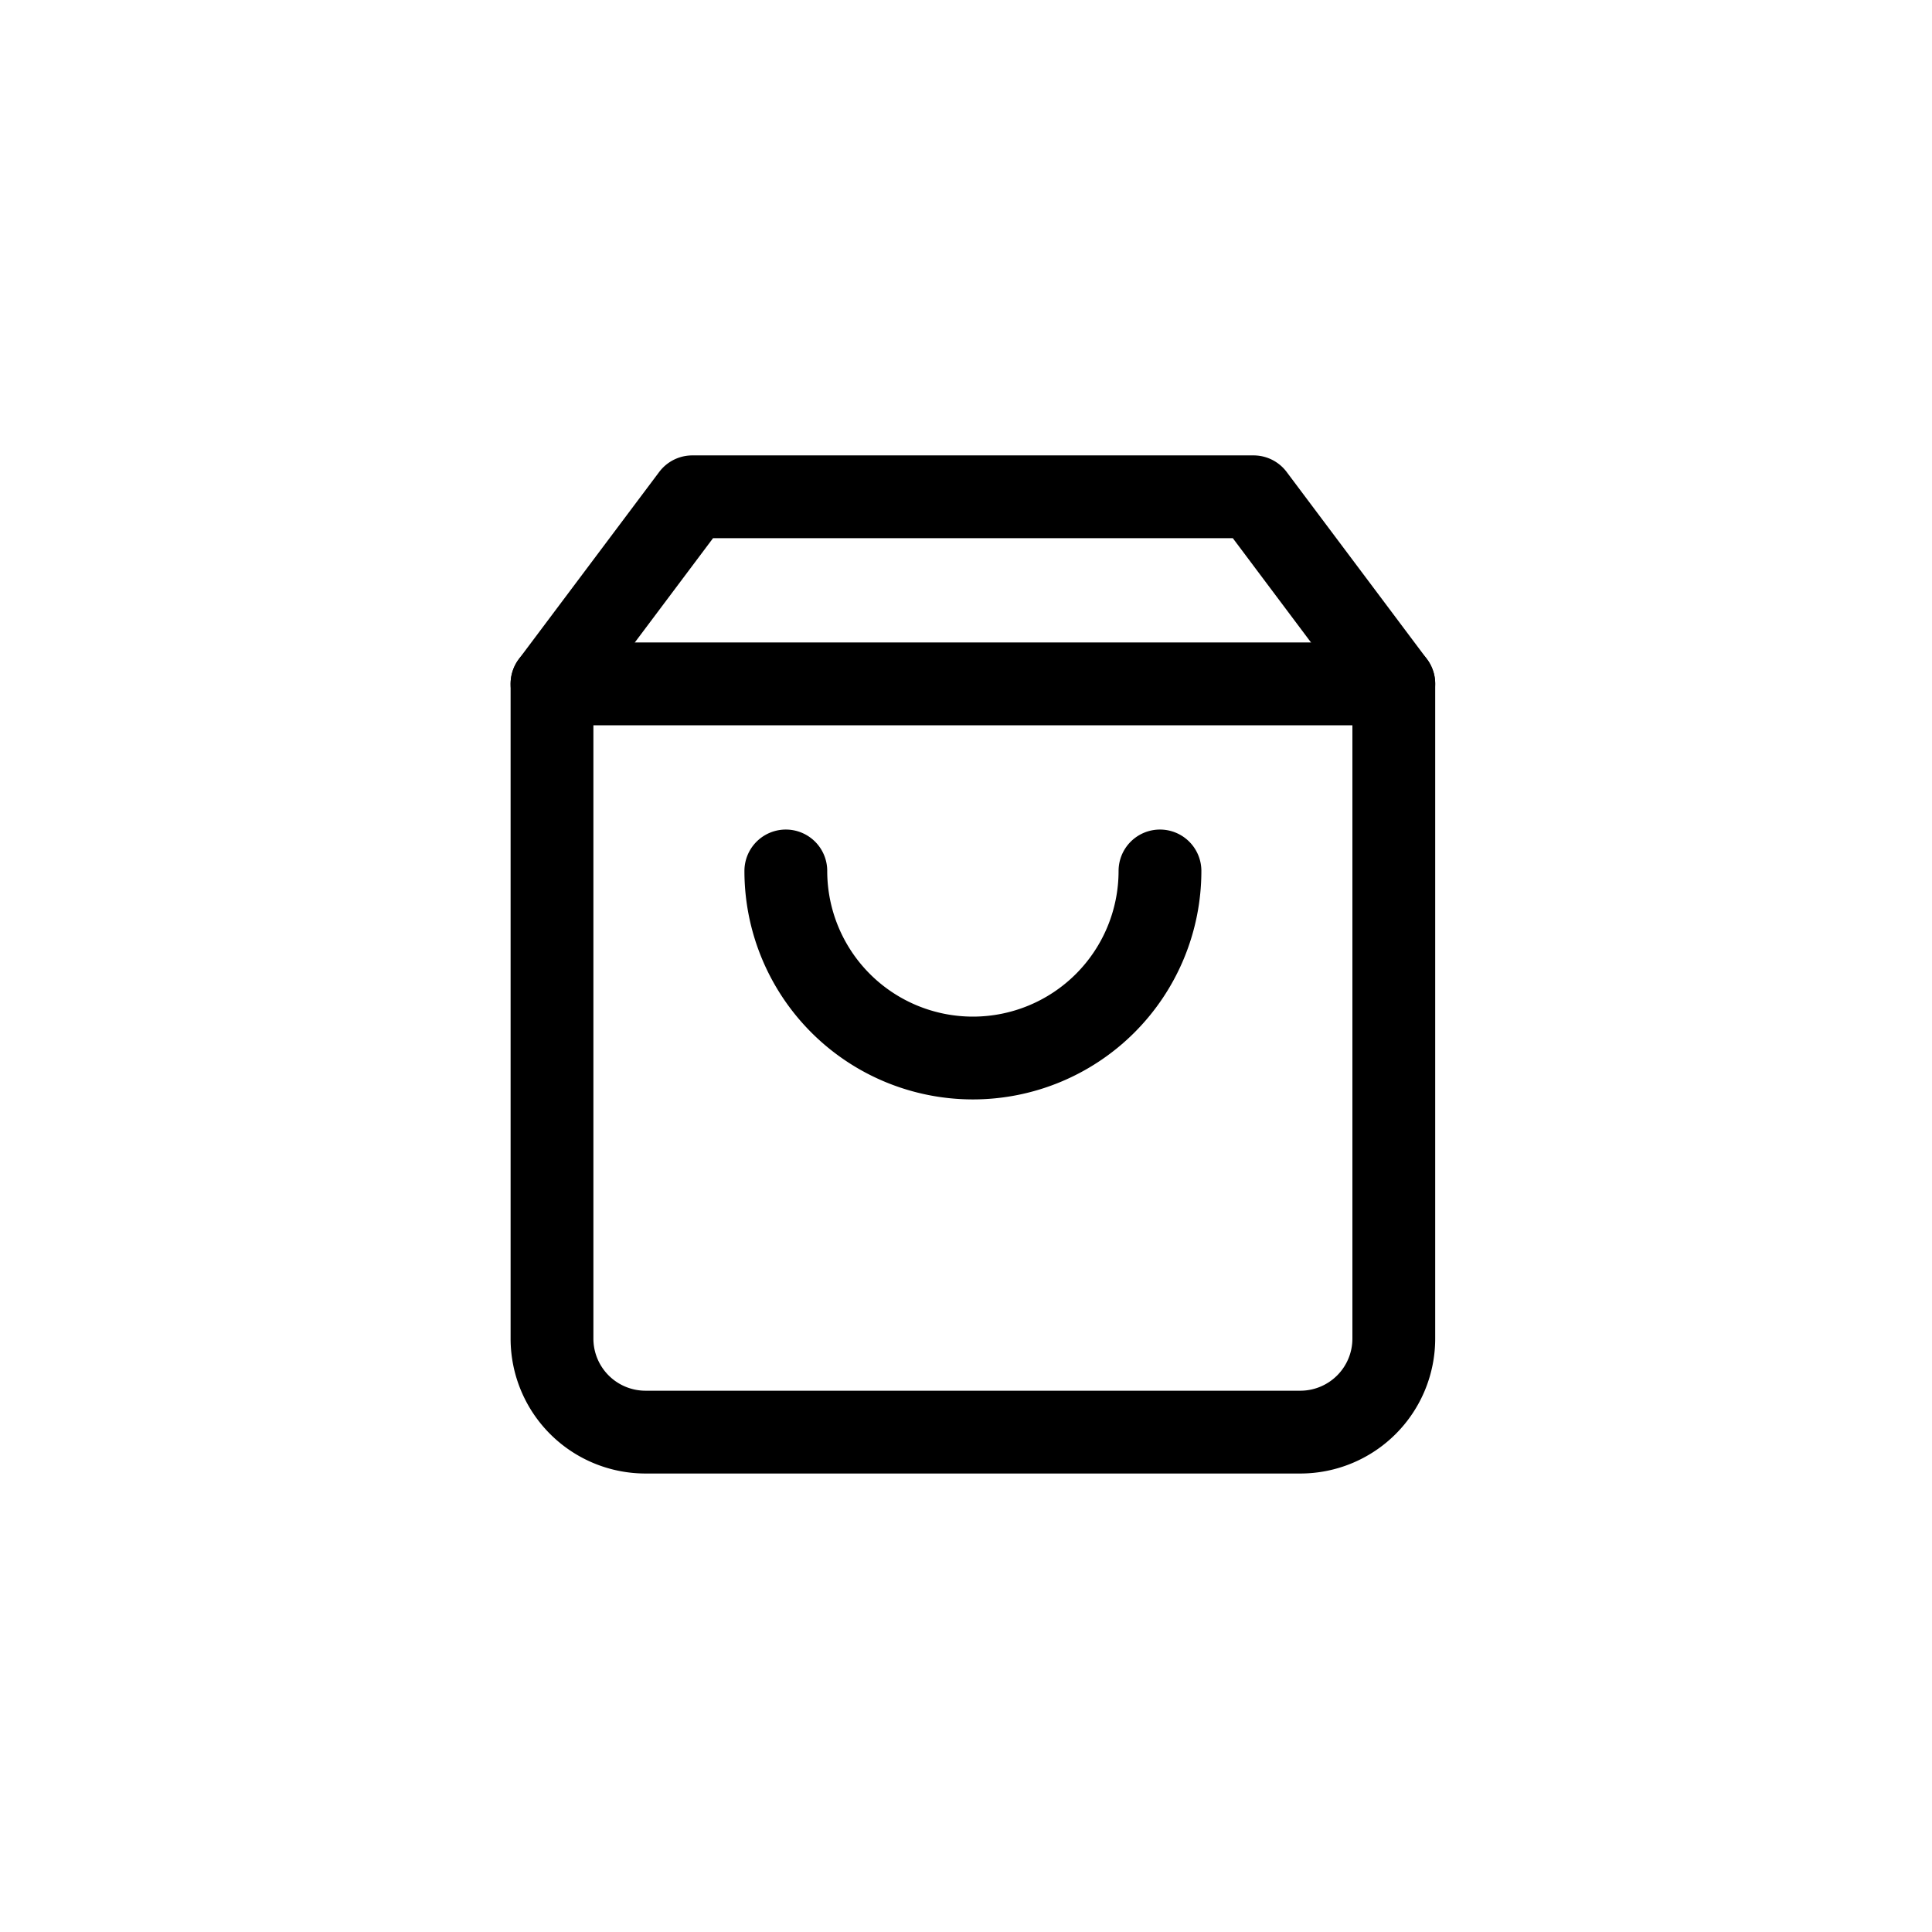 <svg xmlns="http://www.w3.org/2000/svg" width="35" height="35" viewBox="0 0 35 35">
  <defs>
    <style>
      .cls-1, .cls-2 {
        fill: none;
      }

      .cls-1 {
        stroke: #000;
        stroke-linecap: round;
        stroke-linejoin: round;
        stroke-width: 1.5px;
      }
    </style>
  </defs>
  <g id="Group_272" data-name="Group 272" transform="translate(-1188 -36)">
    <g id="Group_107" data-name="Group 107" transform="translate(1198 45)">
      <path id="Path_64" data-name="Path 64" class="cls-1" d="M7.042,3,4.5,6.389V18.25a1.694,1.694,0,0,0,1.694,1.694H18.056A1.694,1.694,0,0,0,19.75,18.25V6.389L17.209,3Z" transform="translate(-4.5 -3)"/>
      <path id="Path_65" data-name="Path 65" class="cls-1" d="M4.5,9H19.75" transform="translate(-4.5 -5.611)"/>
      <path id="Path_66" data-name="Path 66" class="cls-1" d="M18.778,15A3.389,3.389,0,0,1,12,15" transform="translate(-7.764 -8.222)"/>
    </g>
    <rect id="Rectangle_165" data-name="Rectangle 165" class="cls-2" width="35" height="35" transform="translate(1188 36)"/>
  </g>
</svg>
